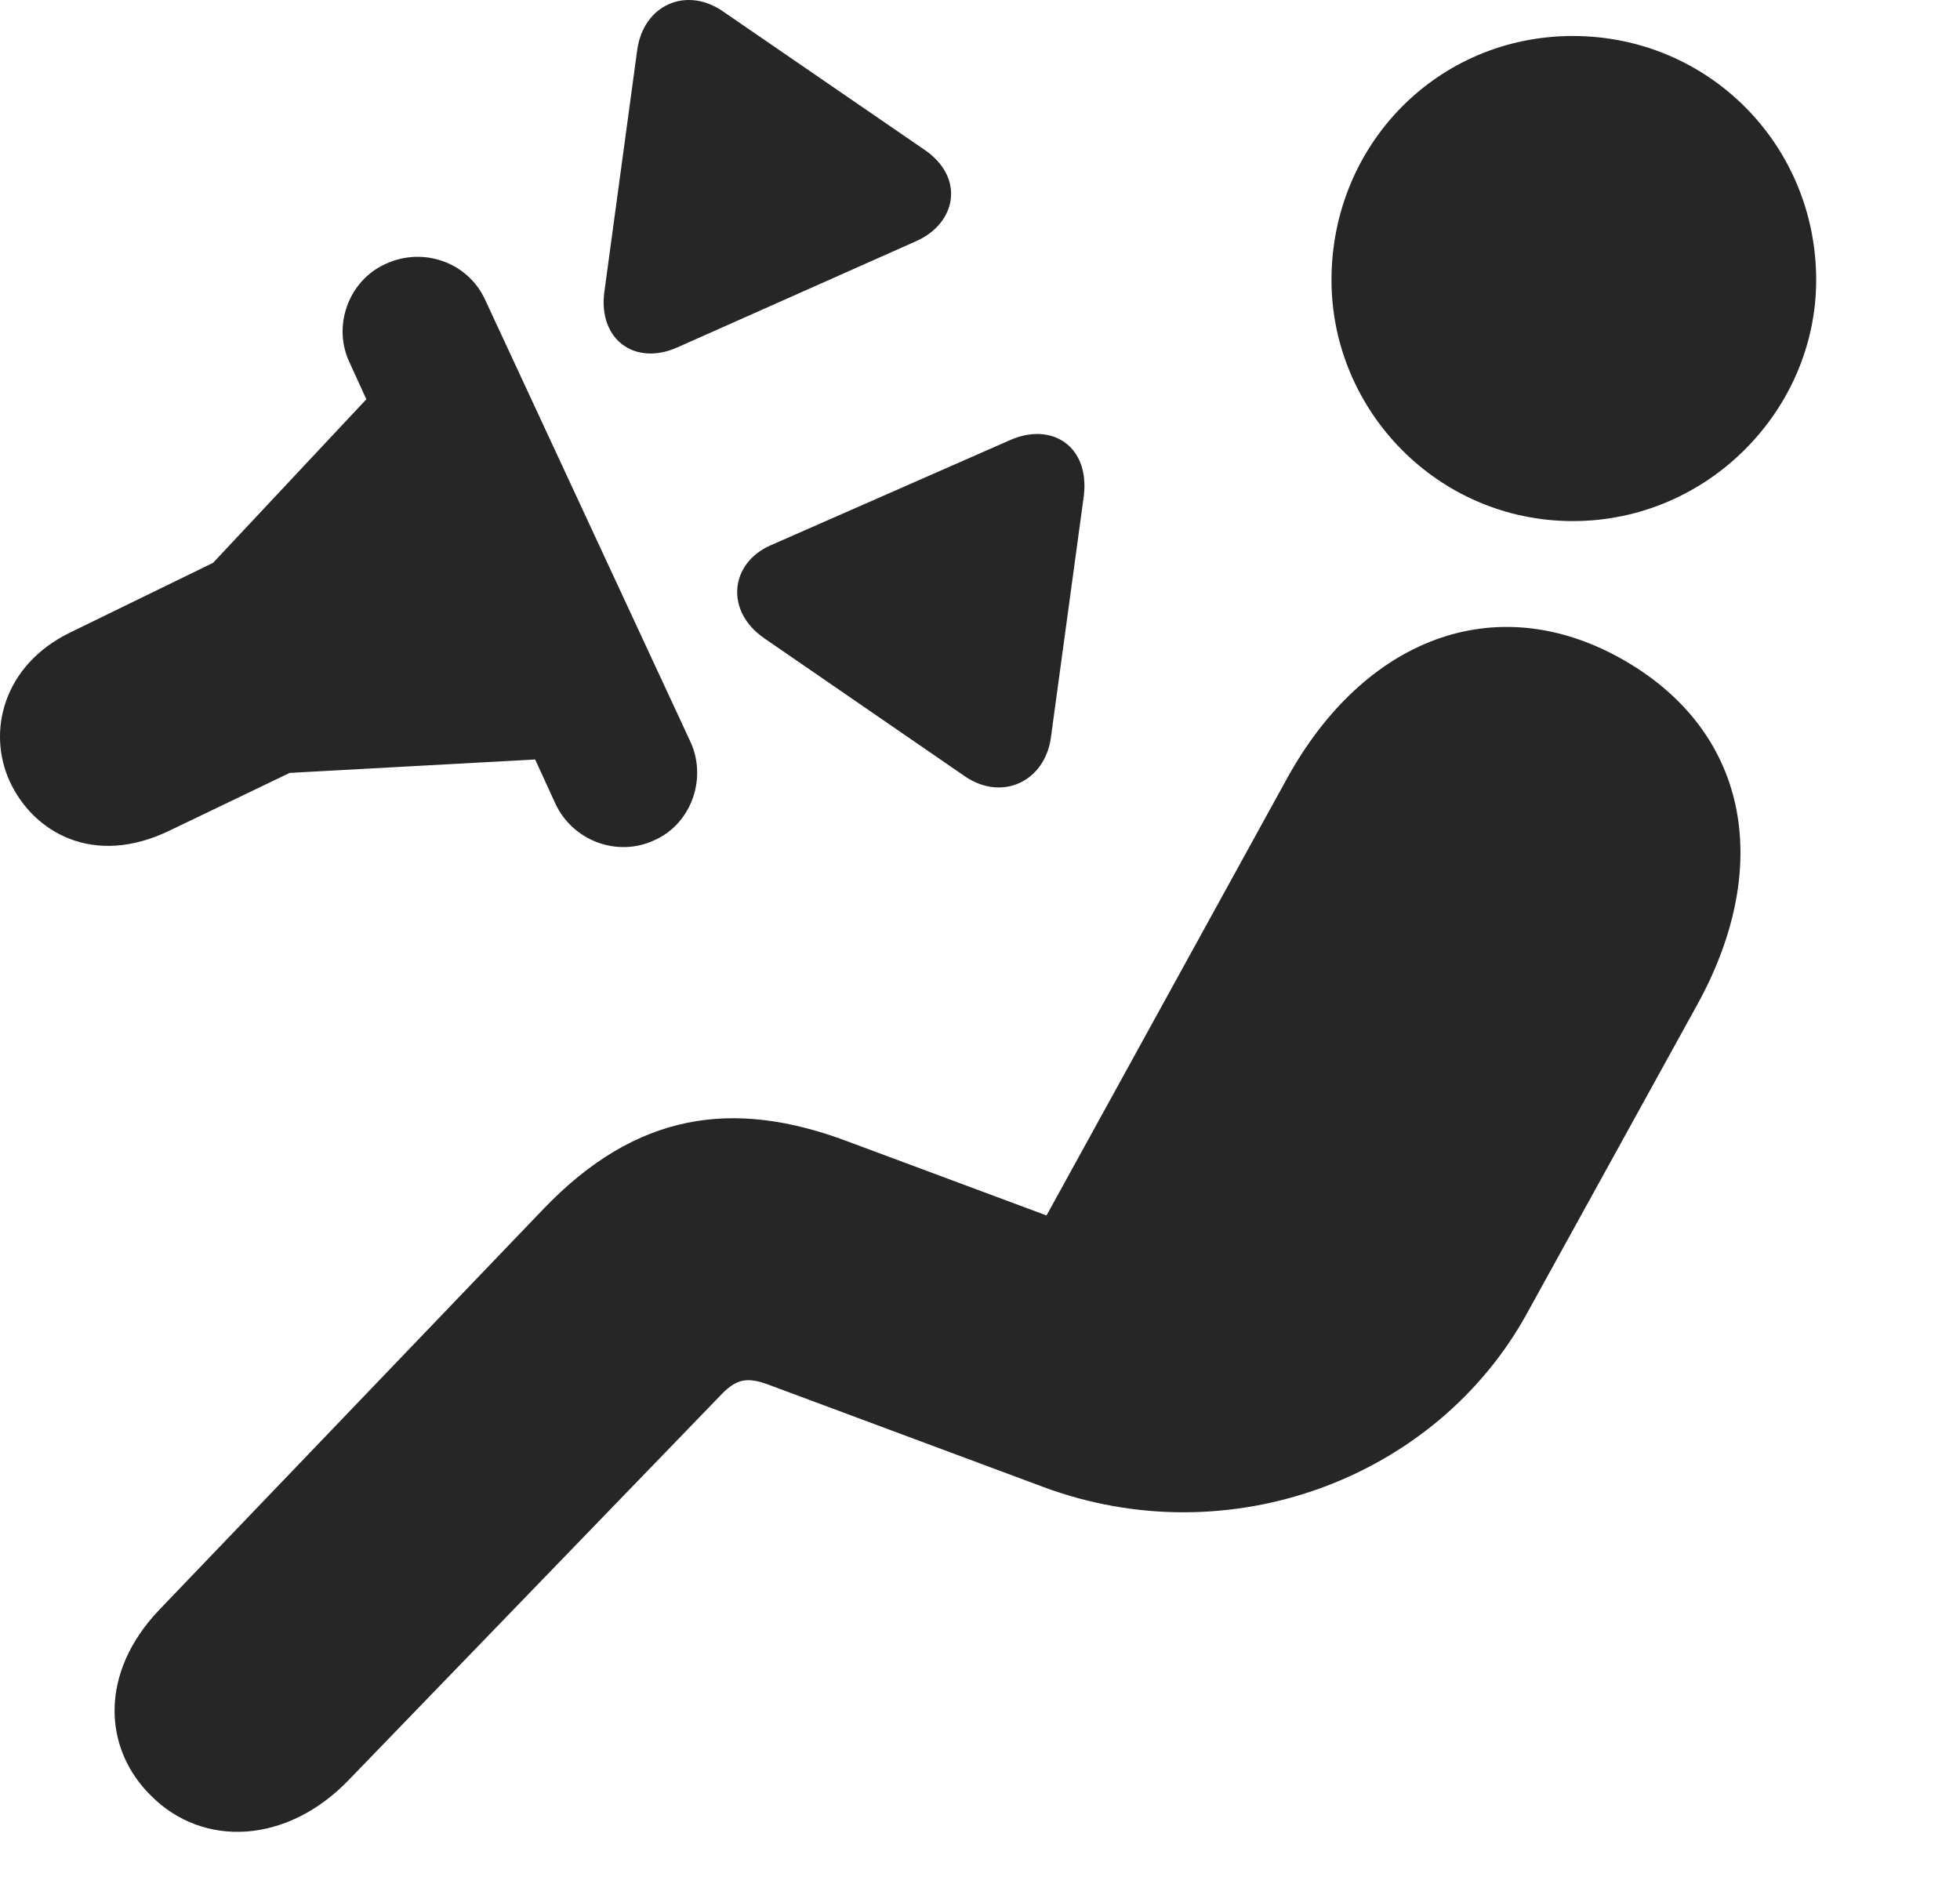 <?xml version="1.0" encoding="UTF-8"?>
<!--Generator: Apple Native CoreSVG 326-->
<!DOCTYPE svg PUBLIC "-//W3C//DTD SVG 1.1//EN" "http://www.w3.org/Graphics/SVG/1.1/DTD/svg11.dtd">
<svg version="1.1" xmlns="http://www.w3.org/2000/svg" xmlns:xlink="http://www.w3.org/1999/xlink"
       viewBox="0 0 24.231 23.287">
       <g>
              <rect height="23.287" opacity="0" width="24.231" x="0" y="0" />
              <path d="M19.445 6.442C21.117 6.442 22.453 5.065 22.453 3.462C22.453 1.786 21.117 0.445 19.445 0.445C17.774 0.445 16.461 1.786 16.461 3.462C16.461 5.074 17.774 6.442 19.445 6.442ZM1.868 22.2C2.51 22.846 3.551 22.8 4.317 21.999L8.927 17.23C9.108 17.046 9.243 17.022 9.498 17.117L12.891 18.38C15.2 19.243 17.759 18.273 18.878 16.236L20.995 12.398C21.927 10.687 21.614 9.017 20.031 8.136C18.475 7.273 16.868 7.899 15.918 9.611L12.938 15.026L10.477 14.11C9.064 13.578 7.866 13.752 6.724 14.94L1.971 19.899C1.216 20.689 1.282 21.627 1.868 22.2Z"
                     fill="currentColor" fill-opacity="0.85" />
              <path d="M4.325 4.489L4.529 4.936L2.634 6.958L0.86 7.823C0.041 8.225-0.164 9.046 0.122 9.663C0.409 10.283 1.152 10.73 2.105 10.264L3.581 9.555L6.616 9.389L6.867 9.937C7.08 10.393 7.633 10.605 8.097 10.384C8.553 10.177 8.742 9.617 8.536 9.171L5.994 3.698C5.781 3.244 5.236 3.048 4.771 3.261C4.307 3.467 4.104 4.035 4.325 4.489ZM8.373 4.295L11.325 2.982C11.828 2.759 11.934 2.191 11.424 1.848L8.941 0.143C8.487-0.174 7.956 0.059 7.878 0.616L7.472 3.605C7.391 4.199 7.851 4.528 8.373 4.295ZM9.519 6.745C9.024 6.968 8.958 7.558 9.456 7.896L11.936 9.602C12.393 9.909 12.918 9.658 12.992 9.118L13.399 6.13C13.473 5.516 13.004 5.214 12.489 5.44Z"
                     fill="currentColor" fill-opacity="0.85" />
       </g>
</svg>
